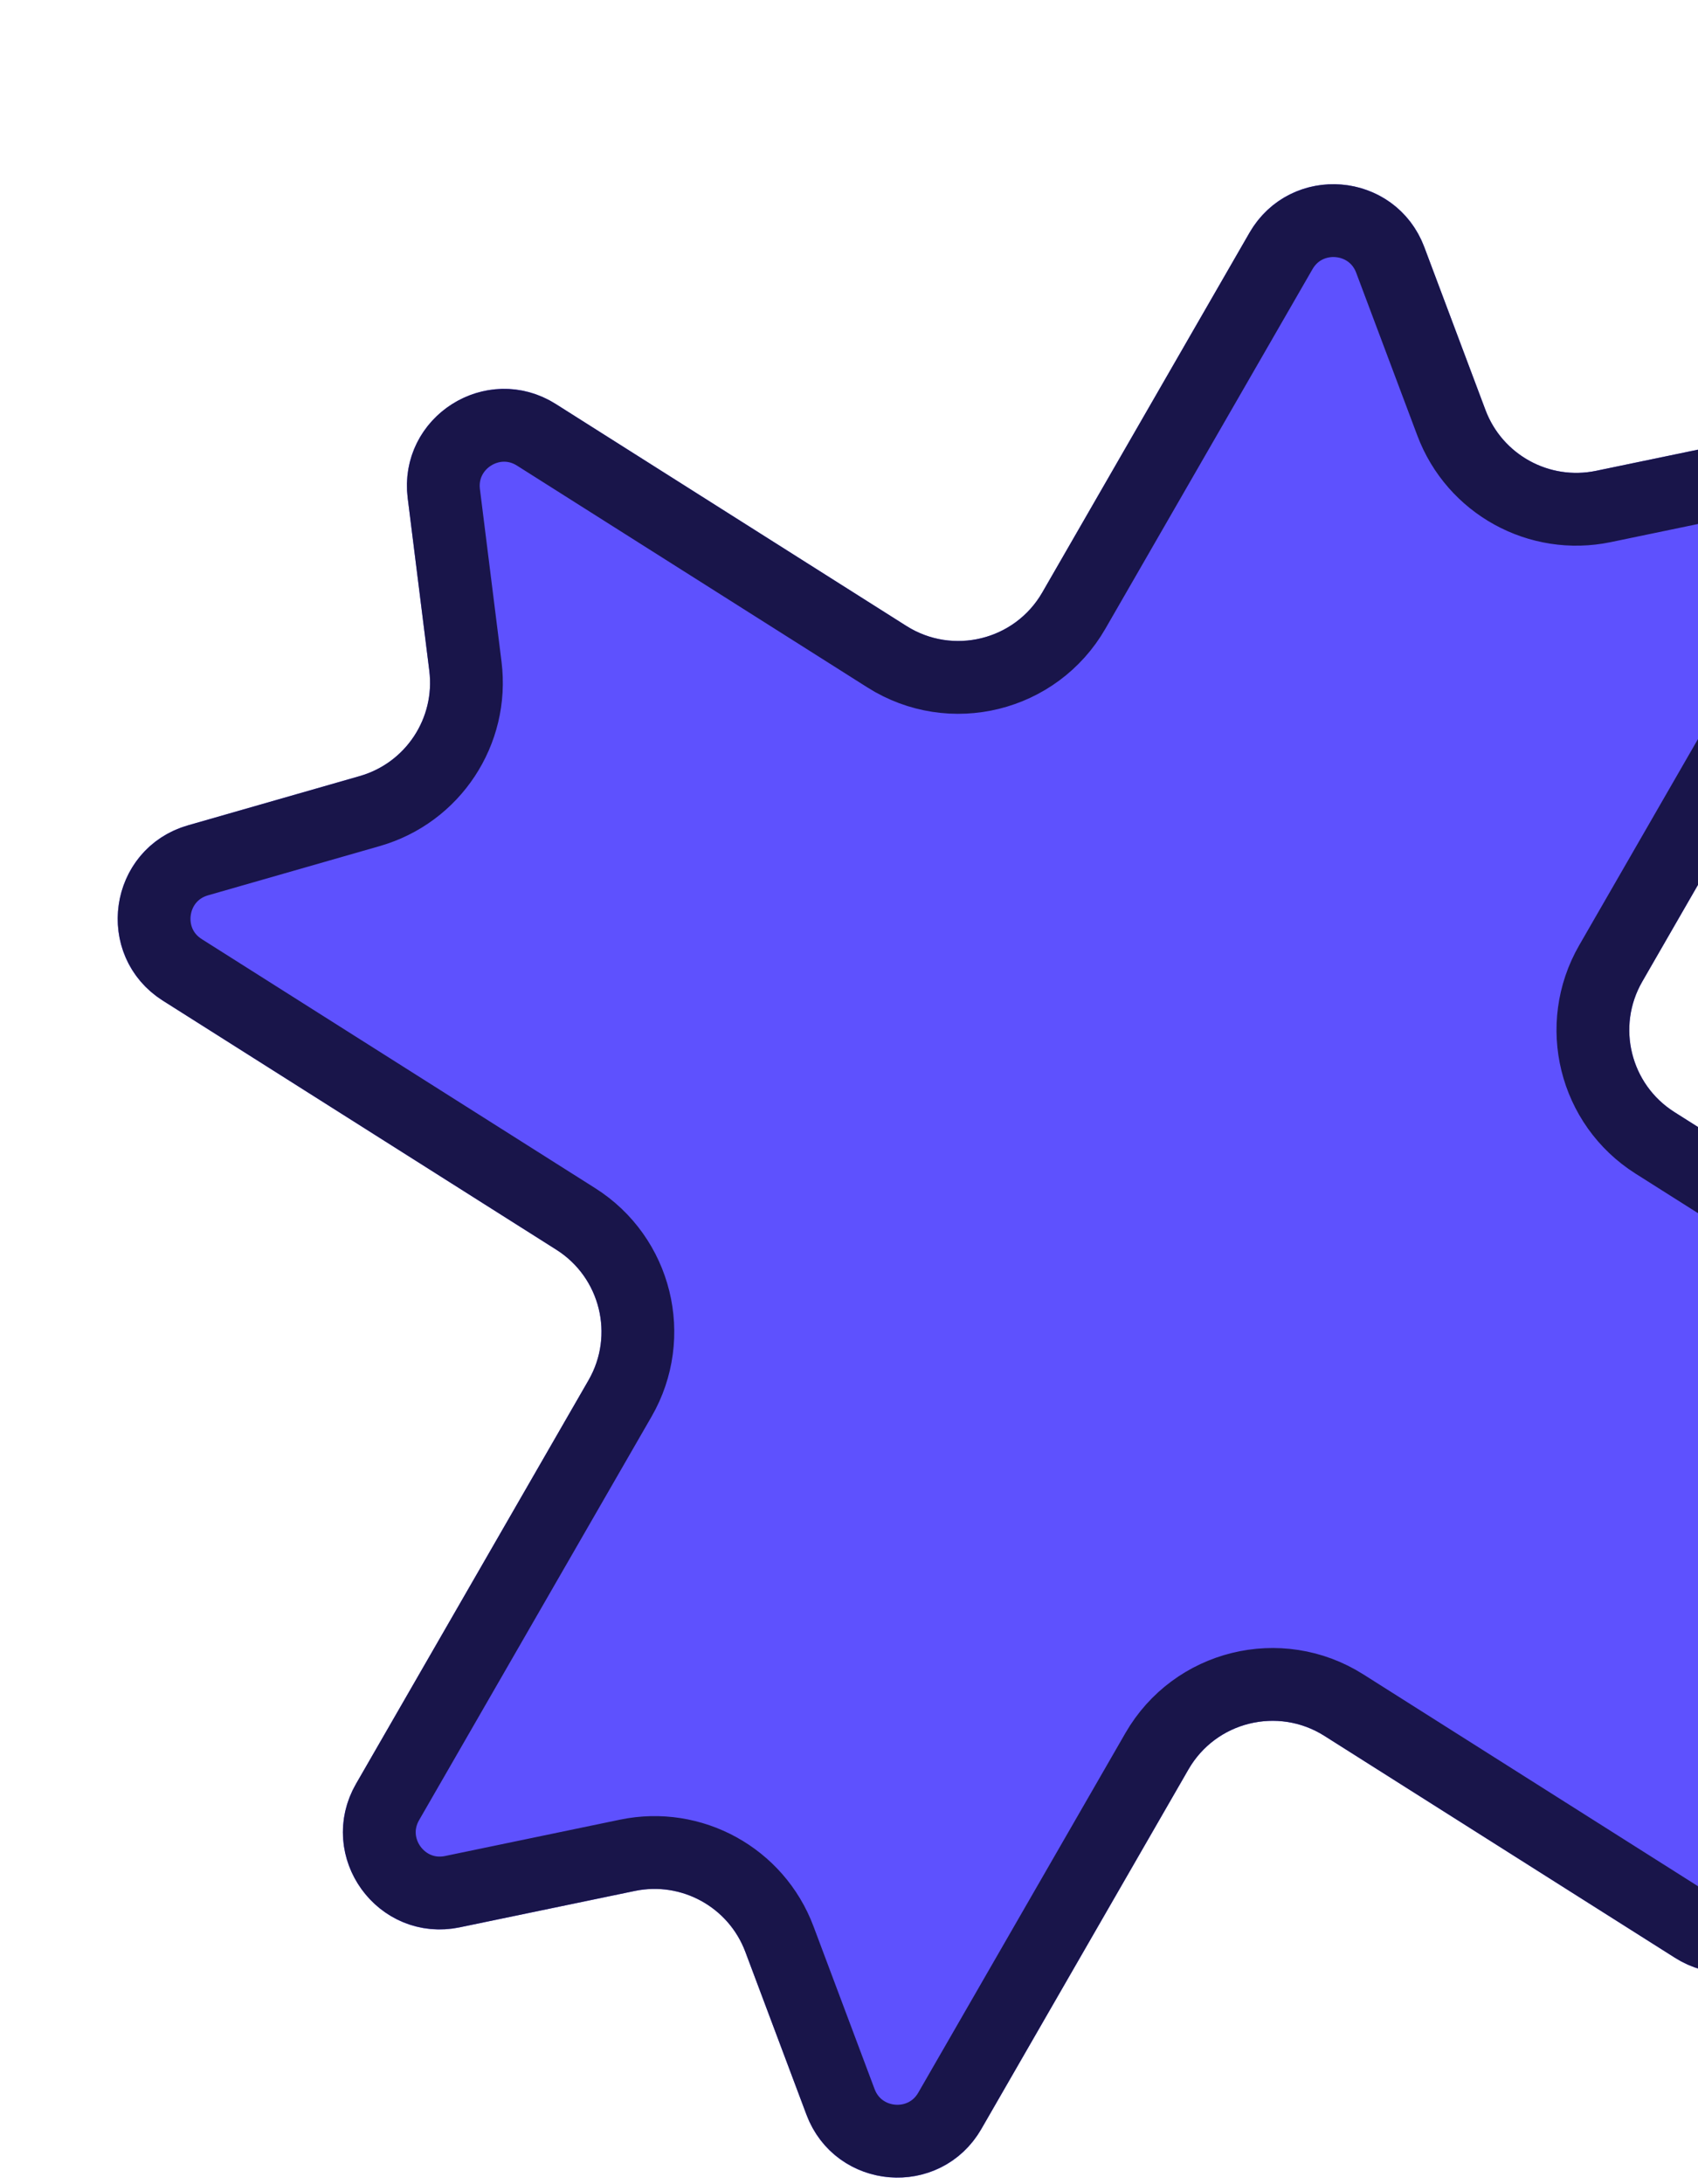 <svg width="140" height="180" viewBox="0 0 140 180" fill="none" xmlns="http://www.w3.org/2000/svg">
<g filter="url(#filter0_d_83_6054)">
<path d="M139.529 124.366C139.04 120.453 141.473 116.768 145.263 115.681L159.423 111.623C166.062 109.72 167.333 100.865 161.496 97.172L129.058 76.649C125.433 74.356 124.262 69.611 126.404 65.894L145.571 32.635C149.019 26.651 143.775 19.404 137.013 20.808L122.591 23.802C118.731 24.603 114.862 22.473 113.475 18.783L108.436 5.369C106.058 -0.959 97.391 -1.668 94.016 4.188L76.94 33.818C74.669 37.758 69.575 39.016 65.731 36.584L36.832 18.3C31.119 14.686 23.777 19.347 24.617 26.054L26.396 40.272C26.885 44.184 24.452 47.869 20.662 48.956L6.503 53.015C-0.136 54.918 -1.406 63.773 4.43 67.466L36.869 87.989C40.495 90.283 41.666 95.028 39.523 98.745L20.357 132.002C16.909 137.986 22.153 145.234 28.915 143.83L43.337 140.835C47.198 140.033 51.067 142.163 52.453 145.854L57.492 159.268C59.869 165.596 68.537 166.306 71.912 160.449L88.987 130.82C91.258 126.88 96.353 125.623 100.196 128.054L129.094 146.338C134.807 149.952 142.149 145.291 141.31 138.583L139.529 124.366Z" fill="#5E51FE"/>
<path d="M144.437 112.797C139.225 114.291 135.879 119.359 136.553 124.738L138.333 138.956C138.858 143.148 134.269 146.061 130.698 143.802L101.8 125.519C96.515 122.176 89.51 123.904 86.388 129.322L69.313 158.951C67.204 162.612 61.786 162.168 60.3 158.213L55.262 144.799C53.355 139.724 48.035 136.795 42.727 137.897L28.305 140.892C24.079 141.77 20.801 137.24 22.956 133.5L42.123 100.242C45.068 95.132 43.458 88.608 38.473 85.454L6.034 64.93C2.386 62.623 3.18 57.088 7.329 55.899L21.489 51.84C26.7 50.346 30.046 45.279 29.373 39.9L27.593 25.682C27.069 21.489 31.658 18.577 35.228 20.835L64.128 39.12C69.412 42.463 76.417 40.734 79.539 35.316L96.615 5.686C98.724 2.026 104.142 2.469 105.627 6.424L110.667 19.838C112.574 24.912 117.893 27.841 123.2 26.739L137.623 23.745C141.849 22.867 145.127 27.397 142.972 31.137L123.805 64.396C120.859 69.507 122.469 76.031 127.454 79.184L159.892 99.707C163.54 102.015 162.746 107.55 158.597 108.739L144.437 112.797Z" stroke="#19154A" stroke-width="6"/>
</g>
<defs>
<filter id="filter0_d_83_6054" x="0.705" y="0.182" width="173.517" height="179.273" filterUnits="userSpaceOnUse" color-interpolation-filters="sRGB">
<feFlood flood-opacity="0" result="BackgroundImageFix"/>
<feColorMatrix in="SourceAlpha" type="matrix" values="0 0 0 0 0 0 0 0 0 0 0 0 0 0 0 0 0 0 127 0" result="hardAlpha"/>
<feOffset dx="9" dy="15"/>
<feComposite in2="hardAlpha" operator="out"/>
<feColorMatrix type="matrix" values="0 0 0 0 0.098 0 0 0 0 0.082 0 0 0 0 0.29 0 0 0 1 0"/>
<feBlend mode="normal" in2="BackgroundImageFix" result="effect1_dropShadow_83_6054"/>
<feBlend mode="normal" in="SourceGraphic" in2="effect1_dropShadow_83_6054" result="shape"/>
</filter>
</defs>
</svg>
